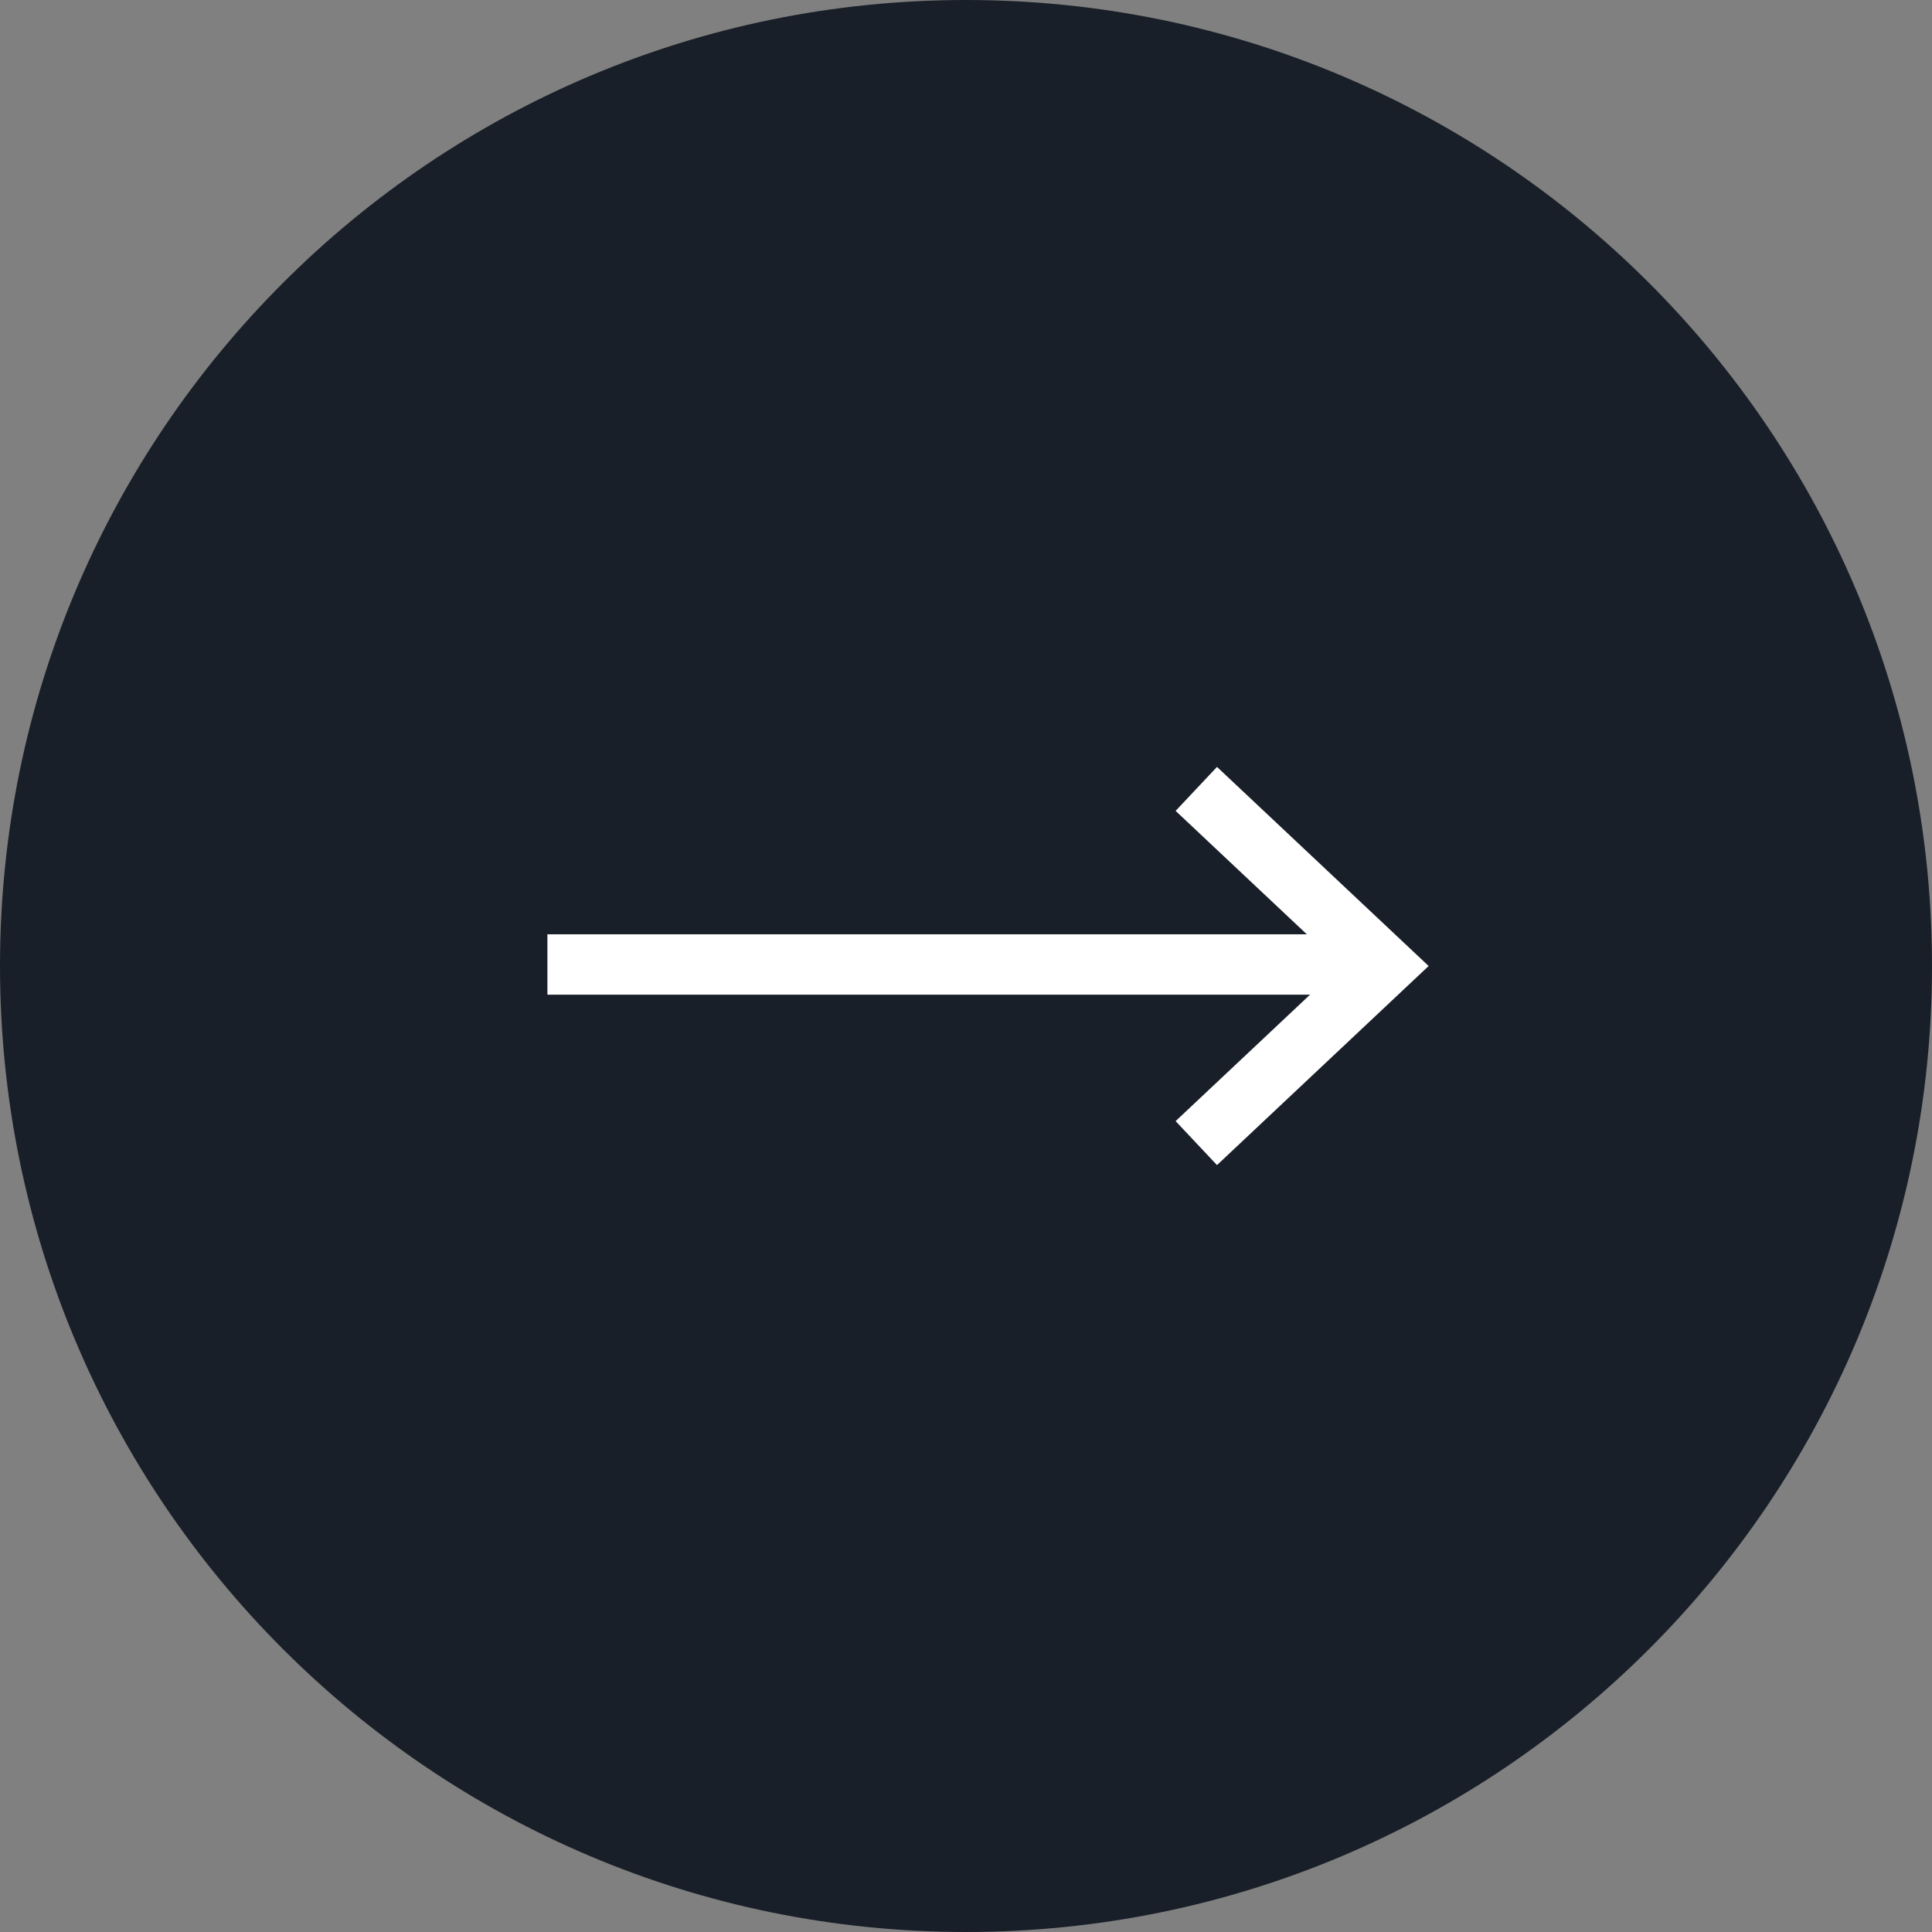 <svg xmlns="http://www.w3.org/2000/svg" width="120" height="120" viewBox="0 0 120 120" fill="none">
    <rect x="0" y="0" width="120" height="120" fill="#808080" stroke="none"/>
    <path d="M60 120C93.137 120 120 93.137 120 60C120 26.863 93.137 0 60 0C26.863 0 0 26.863 0 60C0 93.137 26.863 120 60 120Z" fill="#191F28"/>
    <path d="M34 59.906L84.522 59.906" stroke="white" stroke-width="3.75"/>
    <path d="M74.305 49L85.999 60L74.305 71" stroke="white" stroke-width="3.75"/>
</svg>